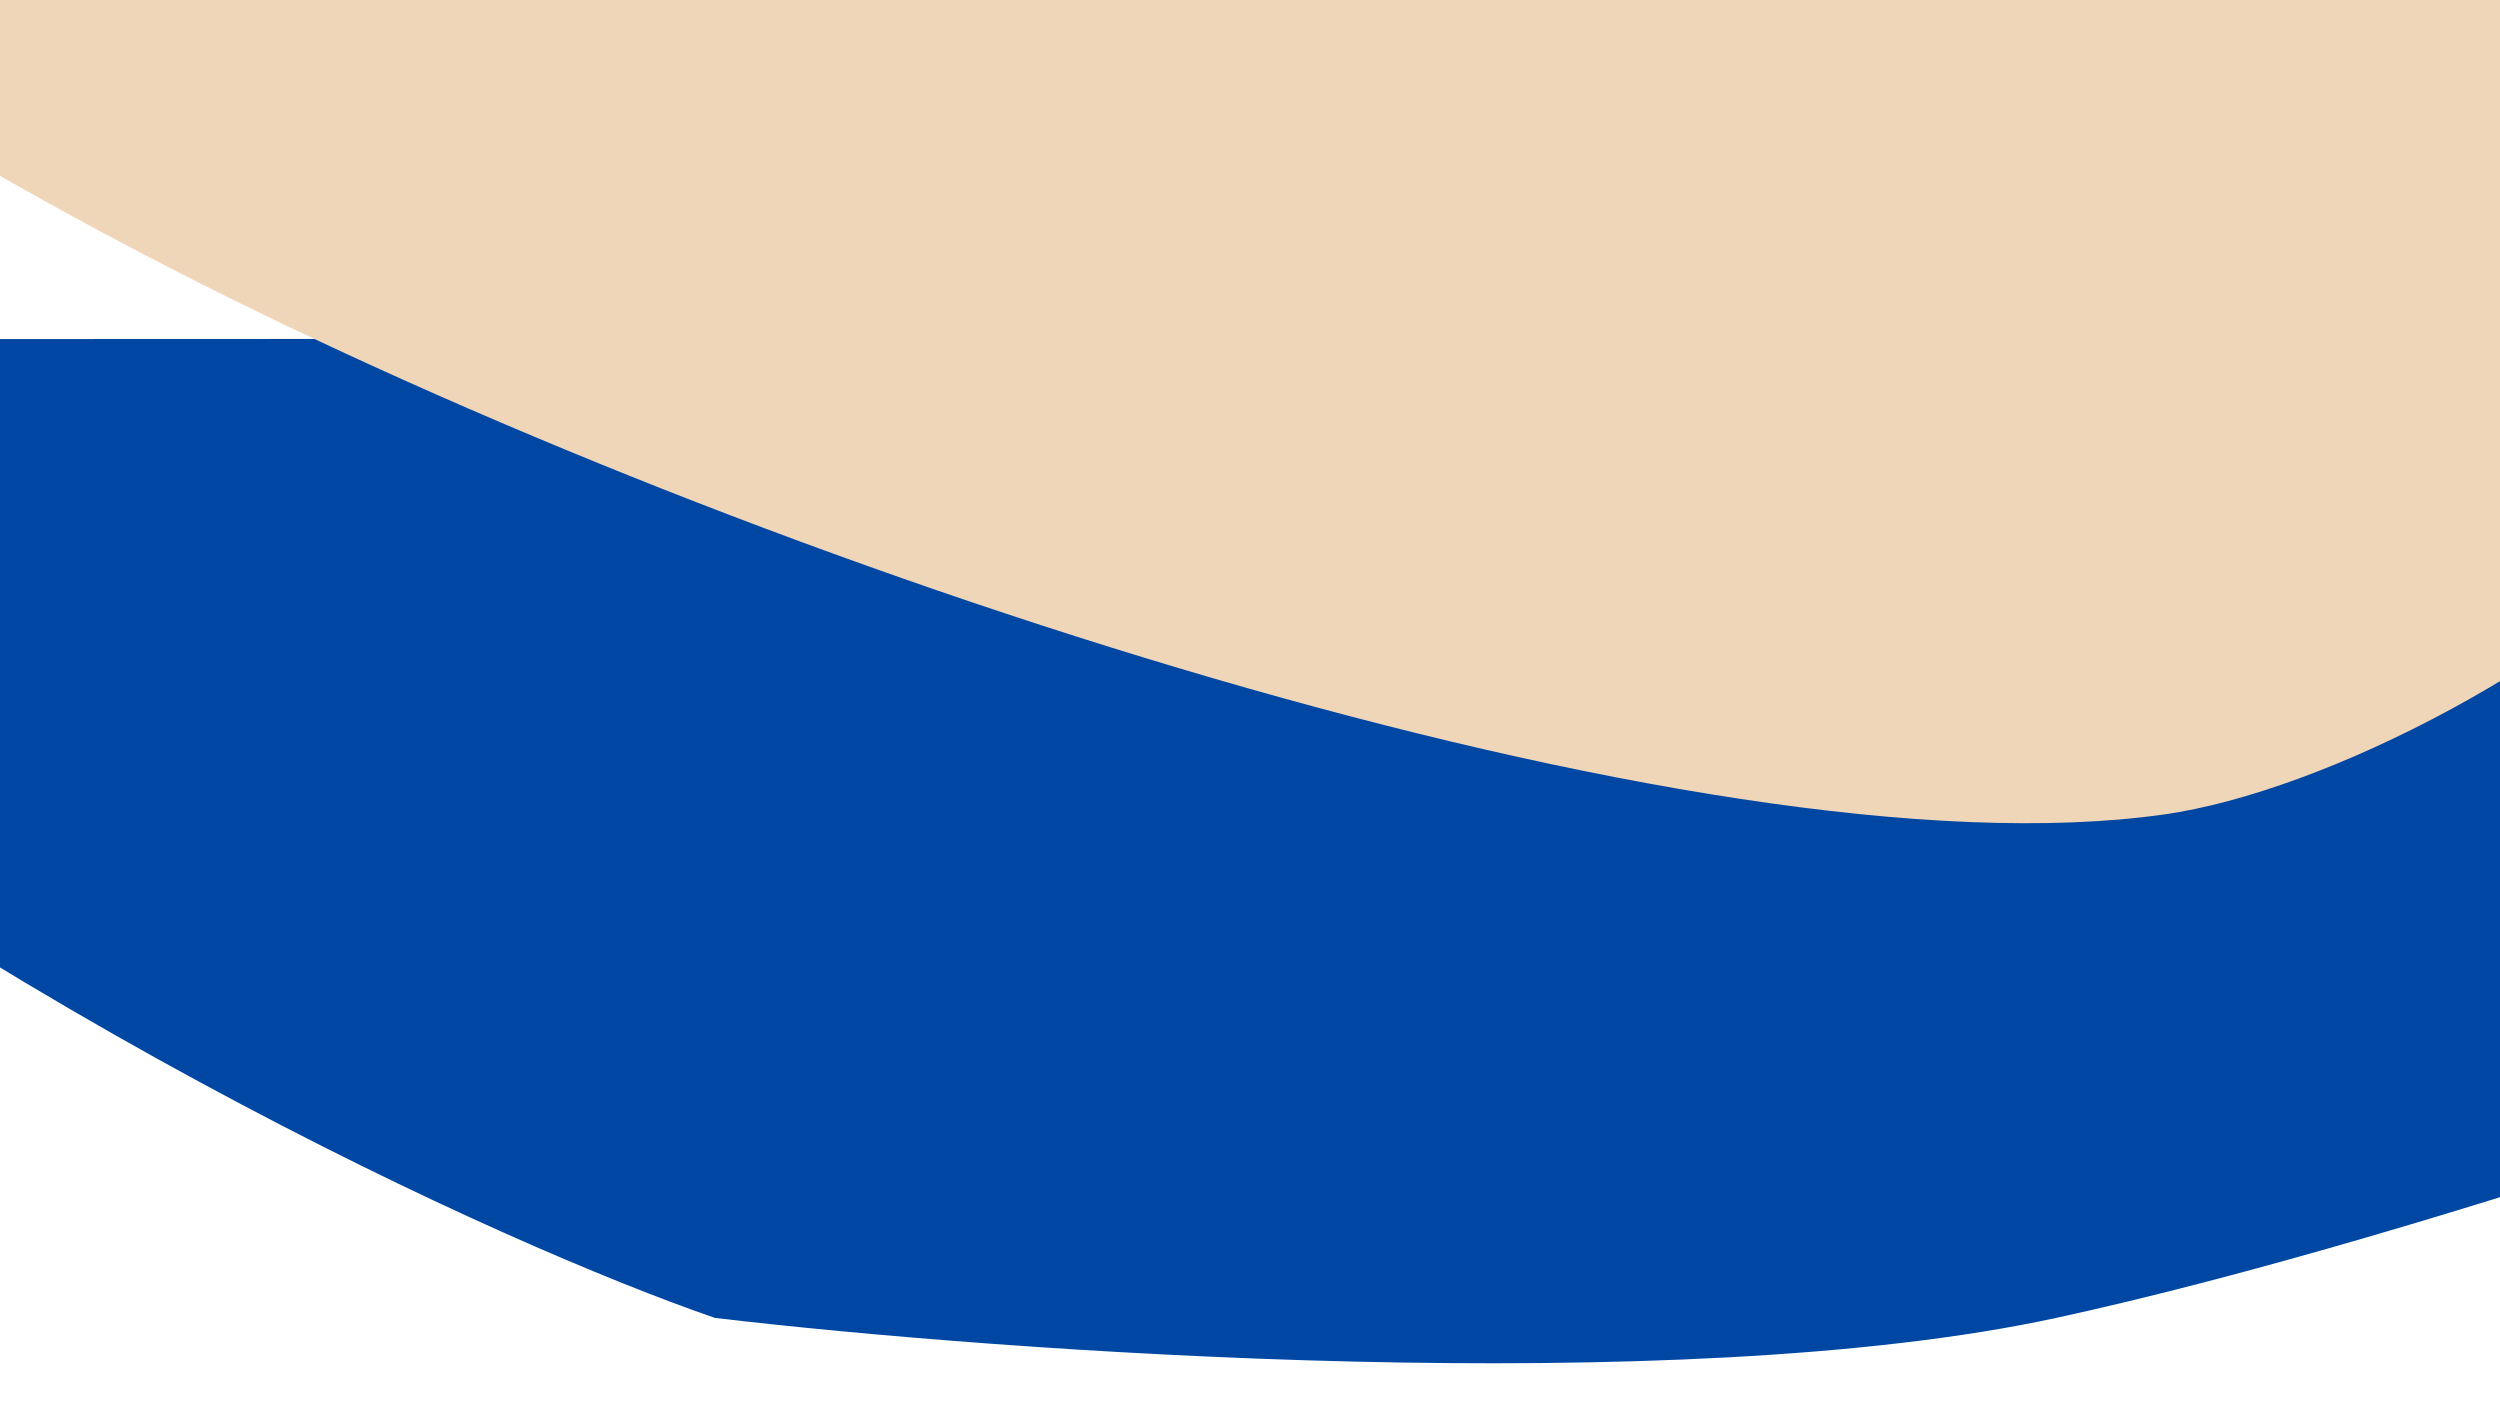 <svg width="1920" height="1080" viewBox="0 0 1920 1080" fill="none" xmlns="http://www.w3.org/2000/svg">
<g clip-path="url(#clip0_118_611)">
<rect width="1920" height="1080" fill="white"/>
<g filter="url(#filter0_f_118_611)">
<path d="M549.06 1012.16C391.055 957.657 -29.389 769.862 -408 453.072V260.652L2485 259V721.055C2306.93 792.49 1869.83 949.069 1579.1 1012.16C1288.37 1075.26 771.271 1038.45 549.06 1012.16Z" fill="#0047A3"/>
</g>
<g filter="url(#filter1_f_118_611)">
<path d="M1662.14 625.477C1308.24 675.826 579.617 436.332 132.172 206.654C-315.274 -23.024 -627.752 -307.106 -565.767 -427.861C-503.782 -548.616 1560.64 -234.872 2008.08 -5.194C2455.53 224.484 1907.6 590.556 1662.14 625.477Z" fill="#F0D6B9"/>
</g>
</g>
<defs>
<filter id="filter0_f_118_611" x="-1142" y="-475" width="4361" height="2256" filterUnits="userSpaceOnUse" color-interpolation-filters="sRGB">
<feFlood flood-opacity="0" result="BackgroundImageFix"/>
<feBlend mode="normal" in="SourceGraphic" in2="BackgroundImageFix" result="shape"/>
<feGaussianBlur stdDeviation="367" result="effect1_foregroundBlur_118_611"/>
</filter>
<filter id="filter1_f_118_611" x="-1004.4" y="-885.431" width="3613.6" height="1948.48" filterUnits="userSpaceOnUse" color-interpolation-filters="sRGB">
<feFlood flood-opacity="0" result="BackgroundImageFix"/>
<feBlend mode="normal" in="SourceGraphic" in2="BackgroundImageFix" result="shape"/>
<feGaussianBlur stdDeviation="215.4" result="effect1_foregroundBlur_118_611"/>
</filter>
<clipPath id="clip0_118_611">
<rect width="1920" height="1080" fill="white"/>
</clipPath>
</defs>
</svg>
